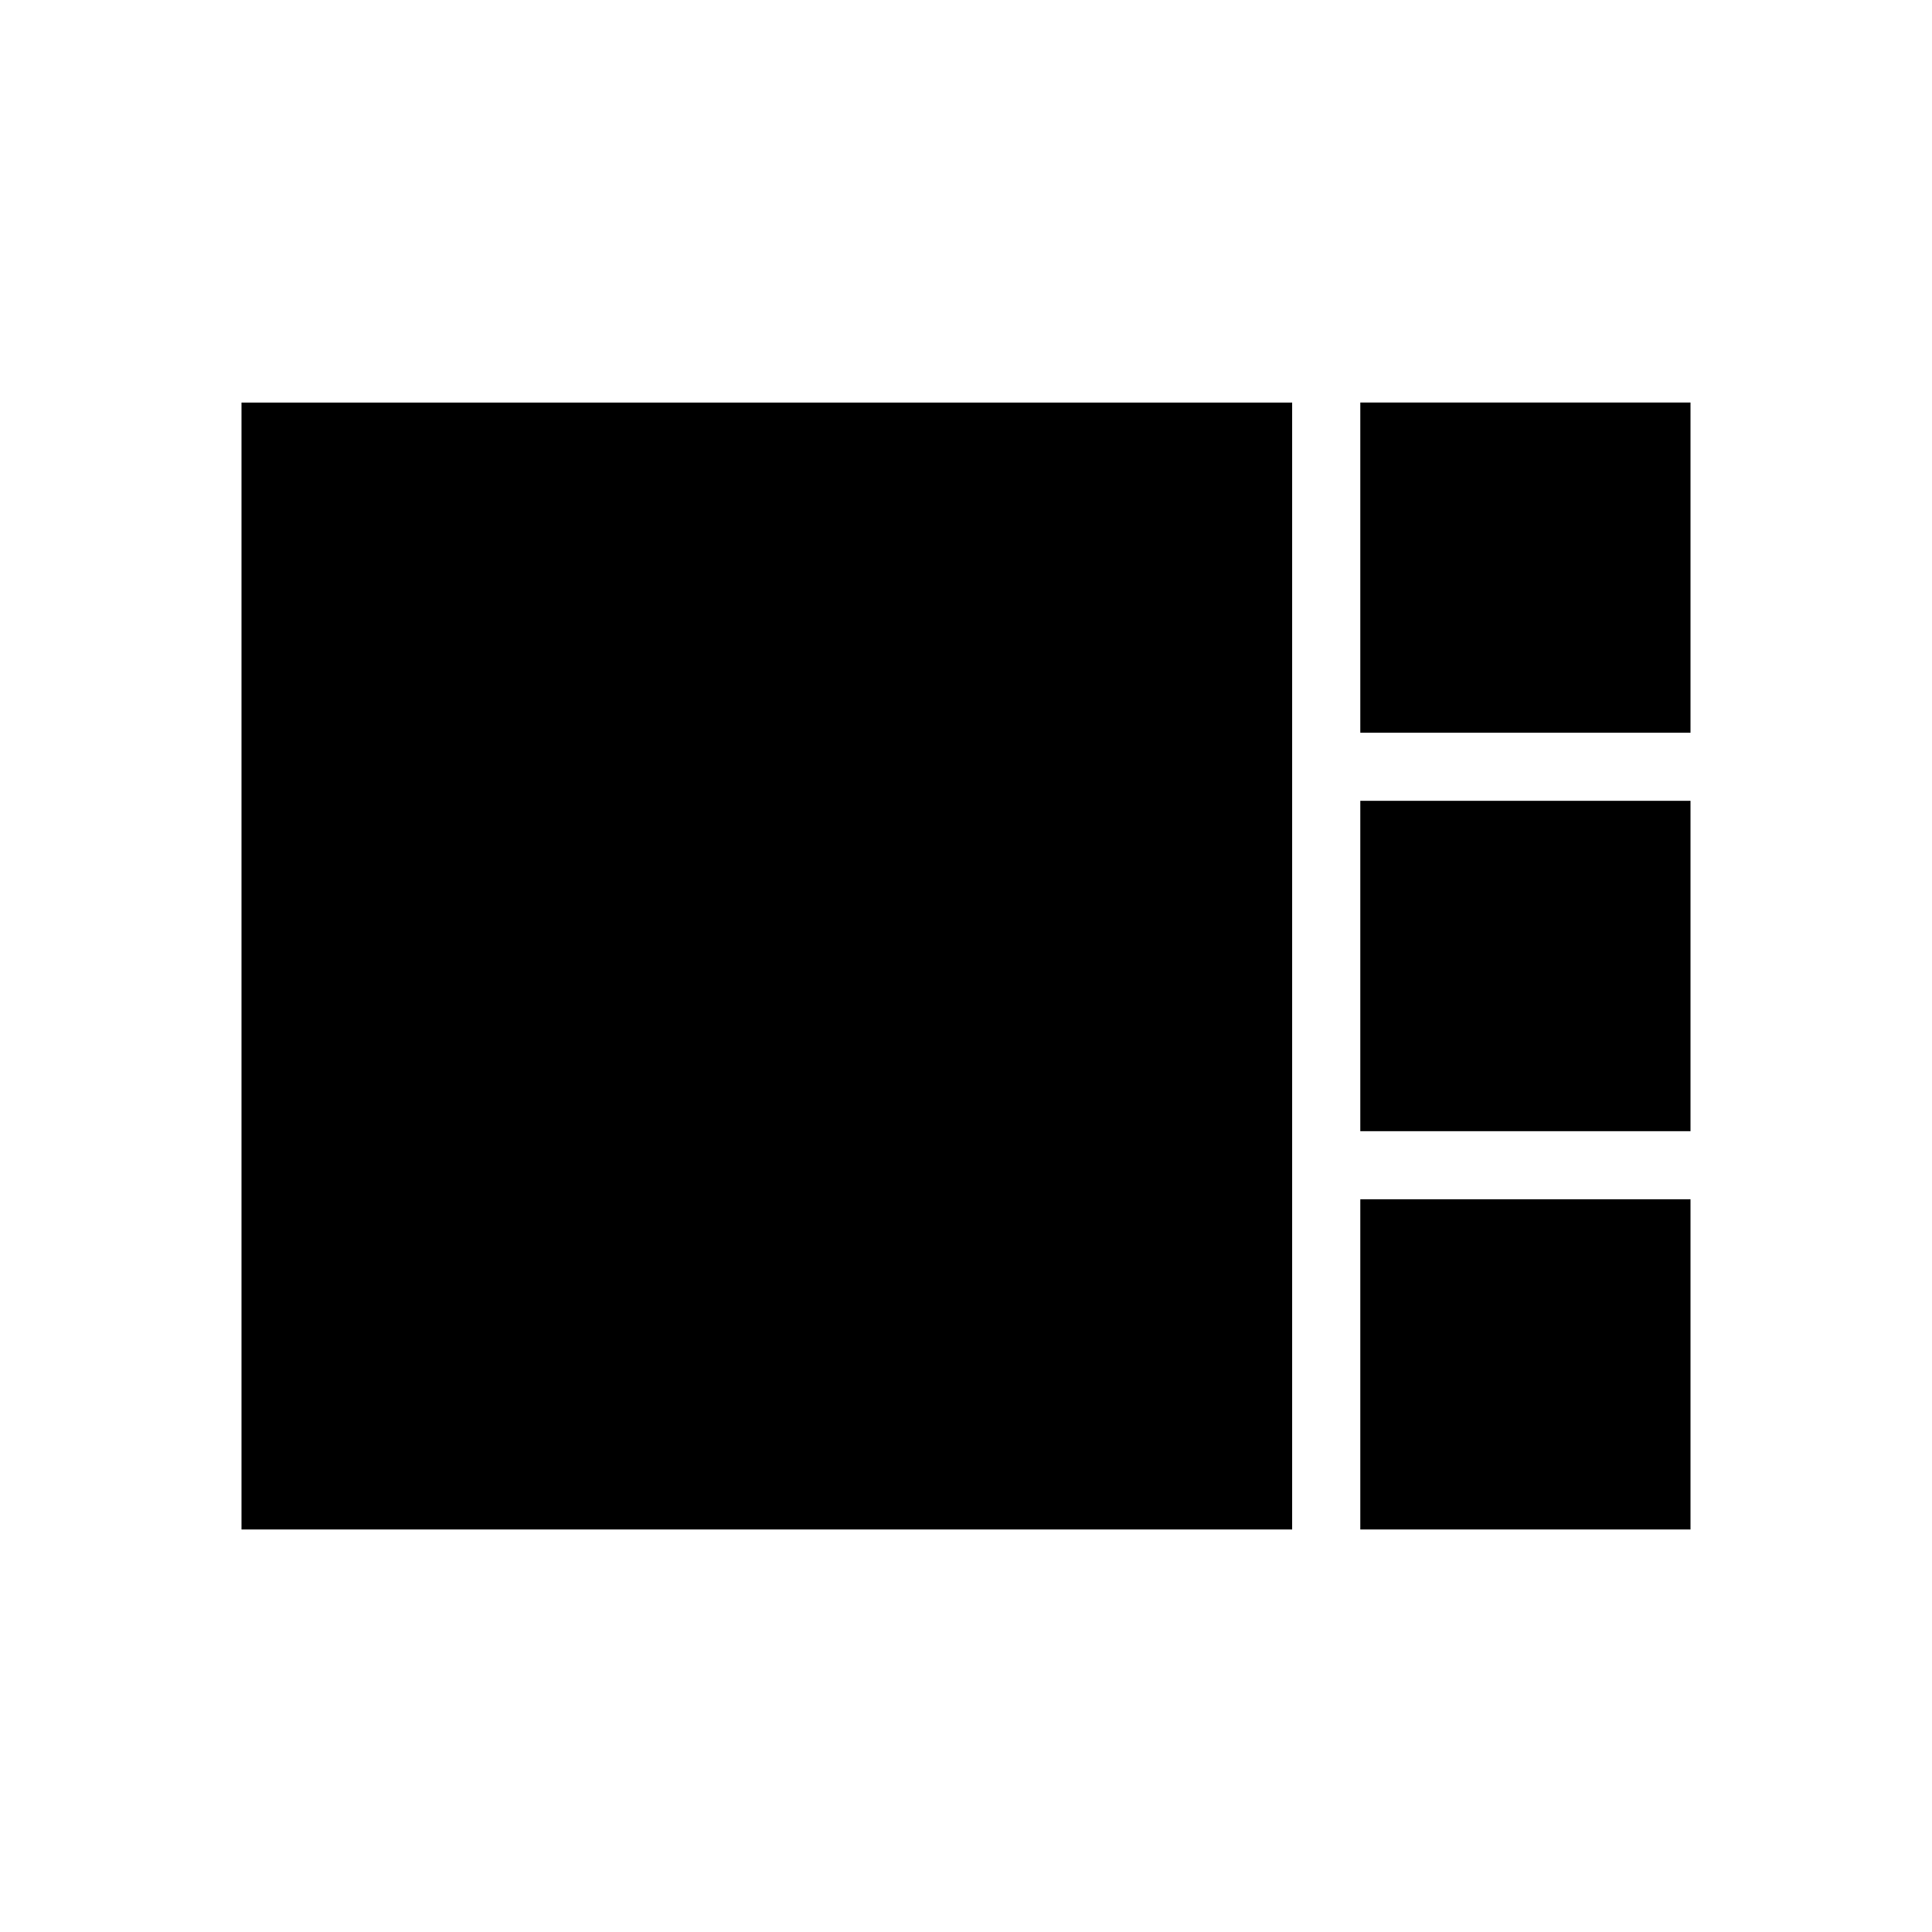 <svg xmlns="http://www.w3.org/2000/svg" height="40" viewBox="0 -960 960 960" width="40"><path d="M675.95-595.95V-760H840v164.05H675.95Zm0 198.05v-164.2H840v164.2H675.95ZM120-200v-560h522.1v560H120Zm555.95 0v-164.05H840V-200H675.95Z"/></svg>